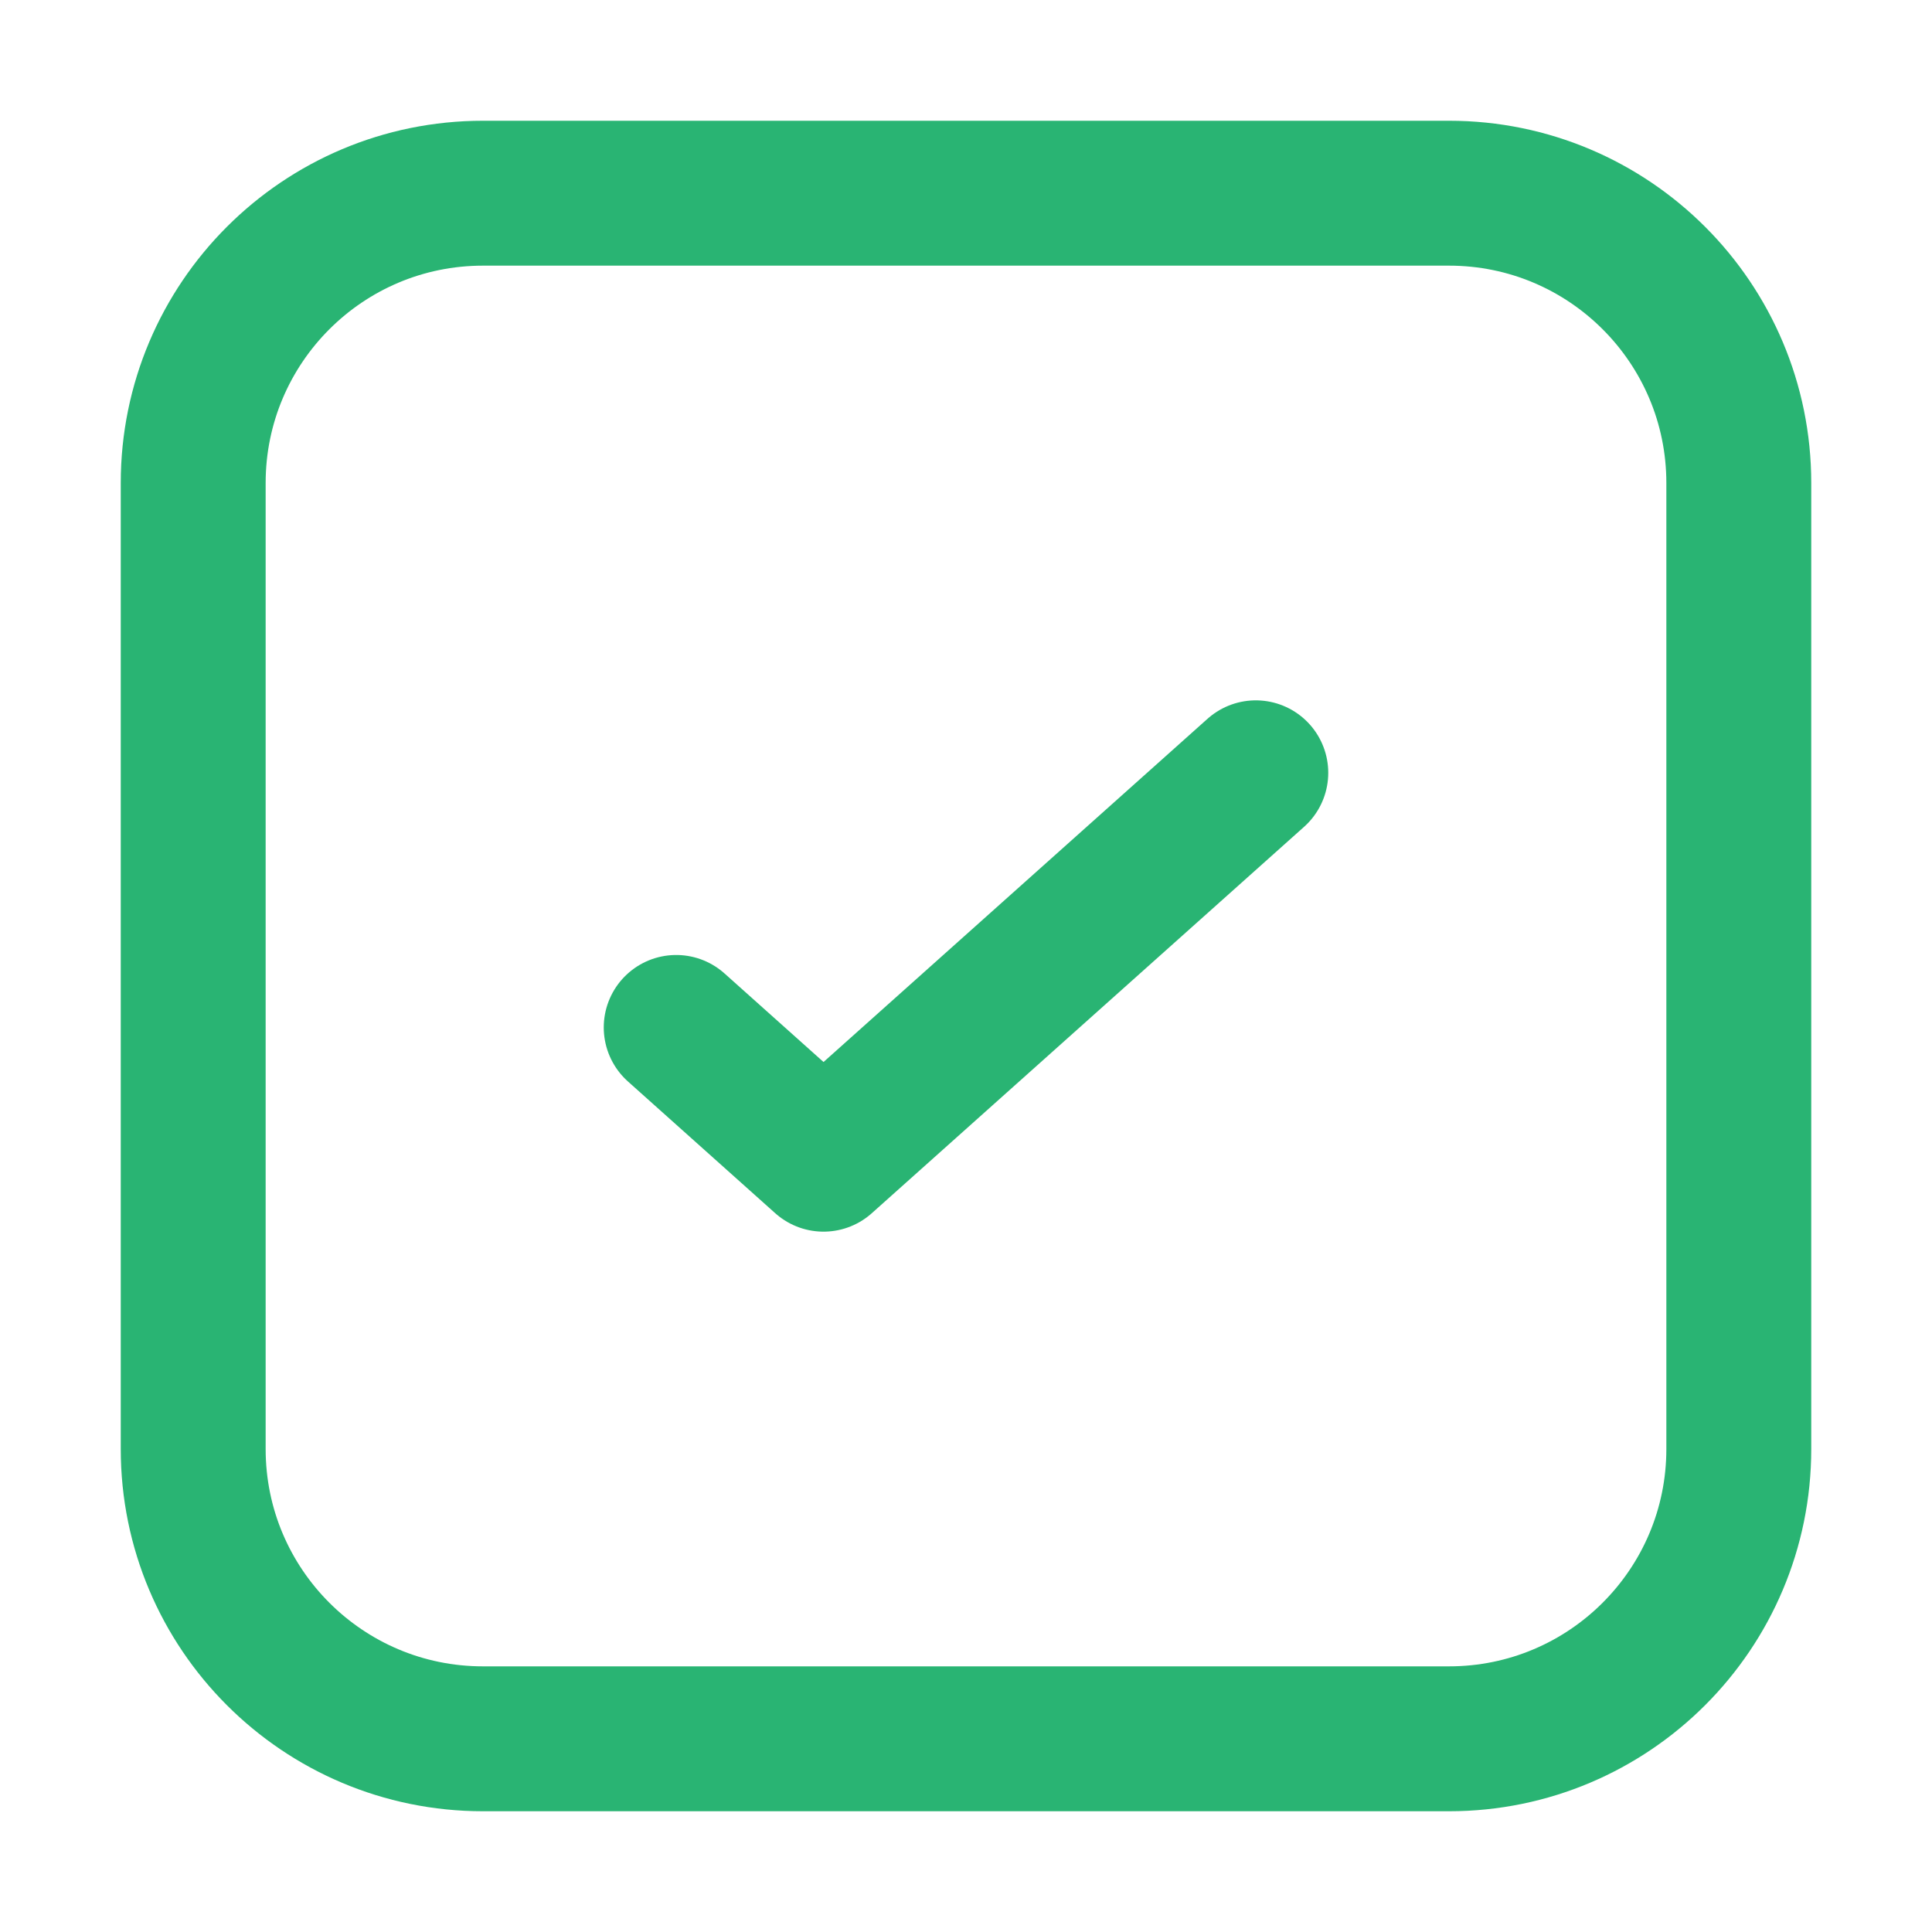 <svg width="20" height="20" viewBox="0 0 20 20" fill="none" xmlns="http://www.w3.org/2000/svg"><path d="M13 8L8.525 12L7 10.636M18 5L18 15C18 16.657 16.657 18 15 18H5C3.343 18 2 16.657 2 15V5C2 3.343 3.343 2 5 2H15C16.657 2 18 3.343 18 5Z" stroke="#29B473" stroke-width="1.5" stroke-linecap="round" stroke-linejoin="round"></path></svg>
